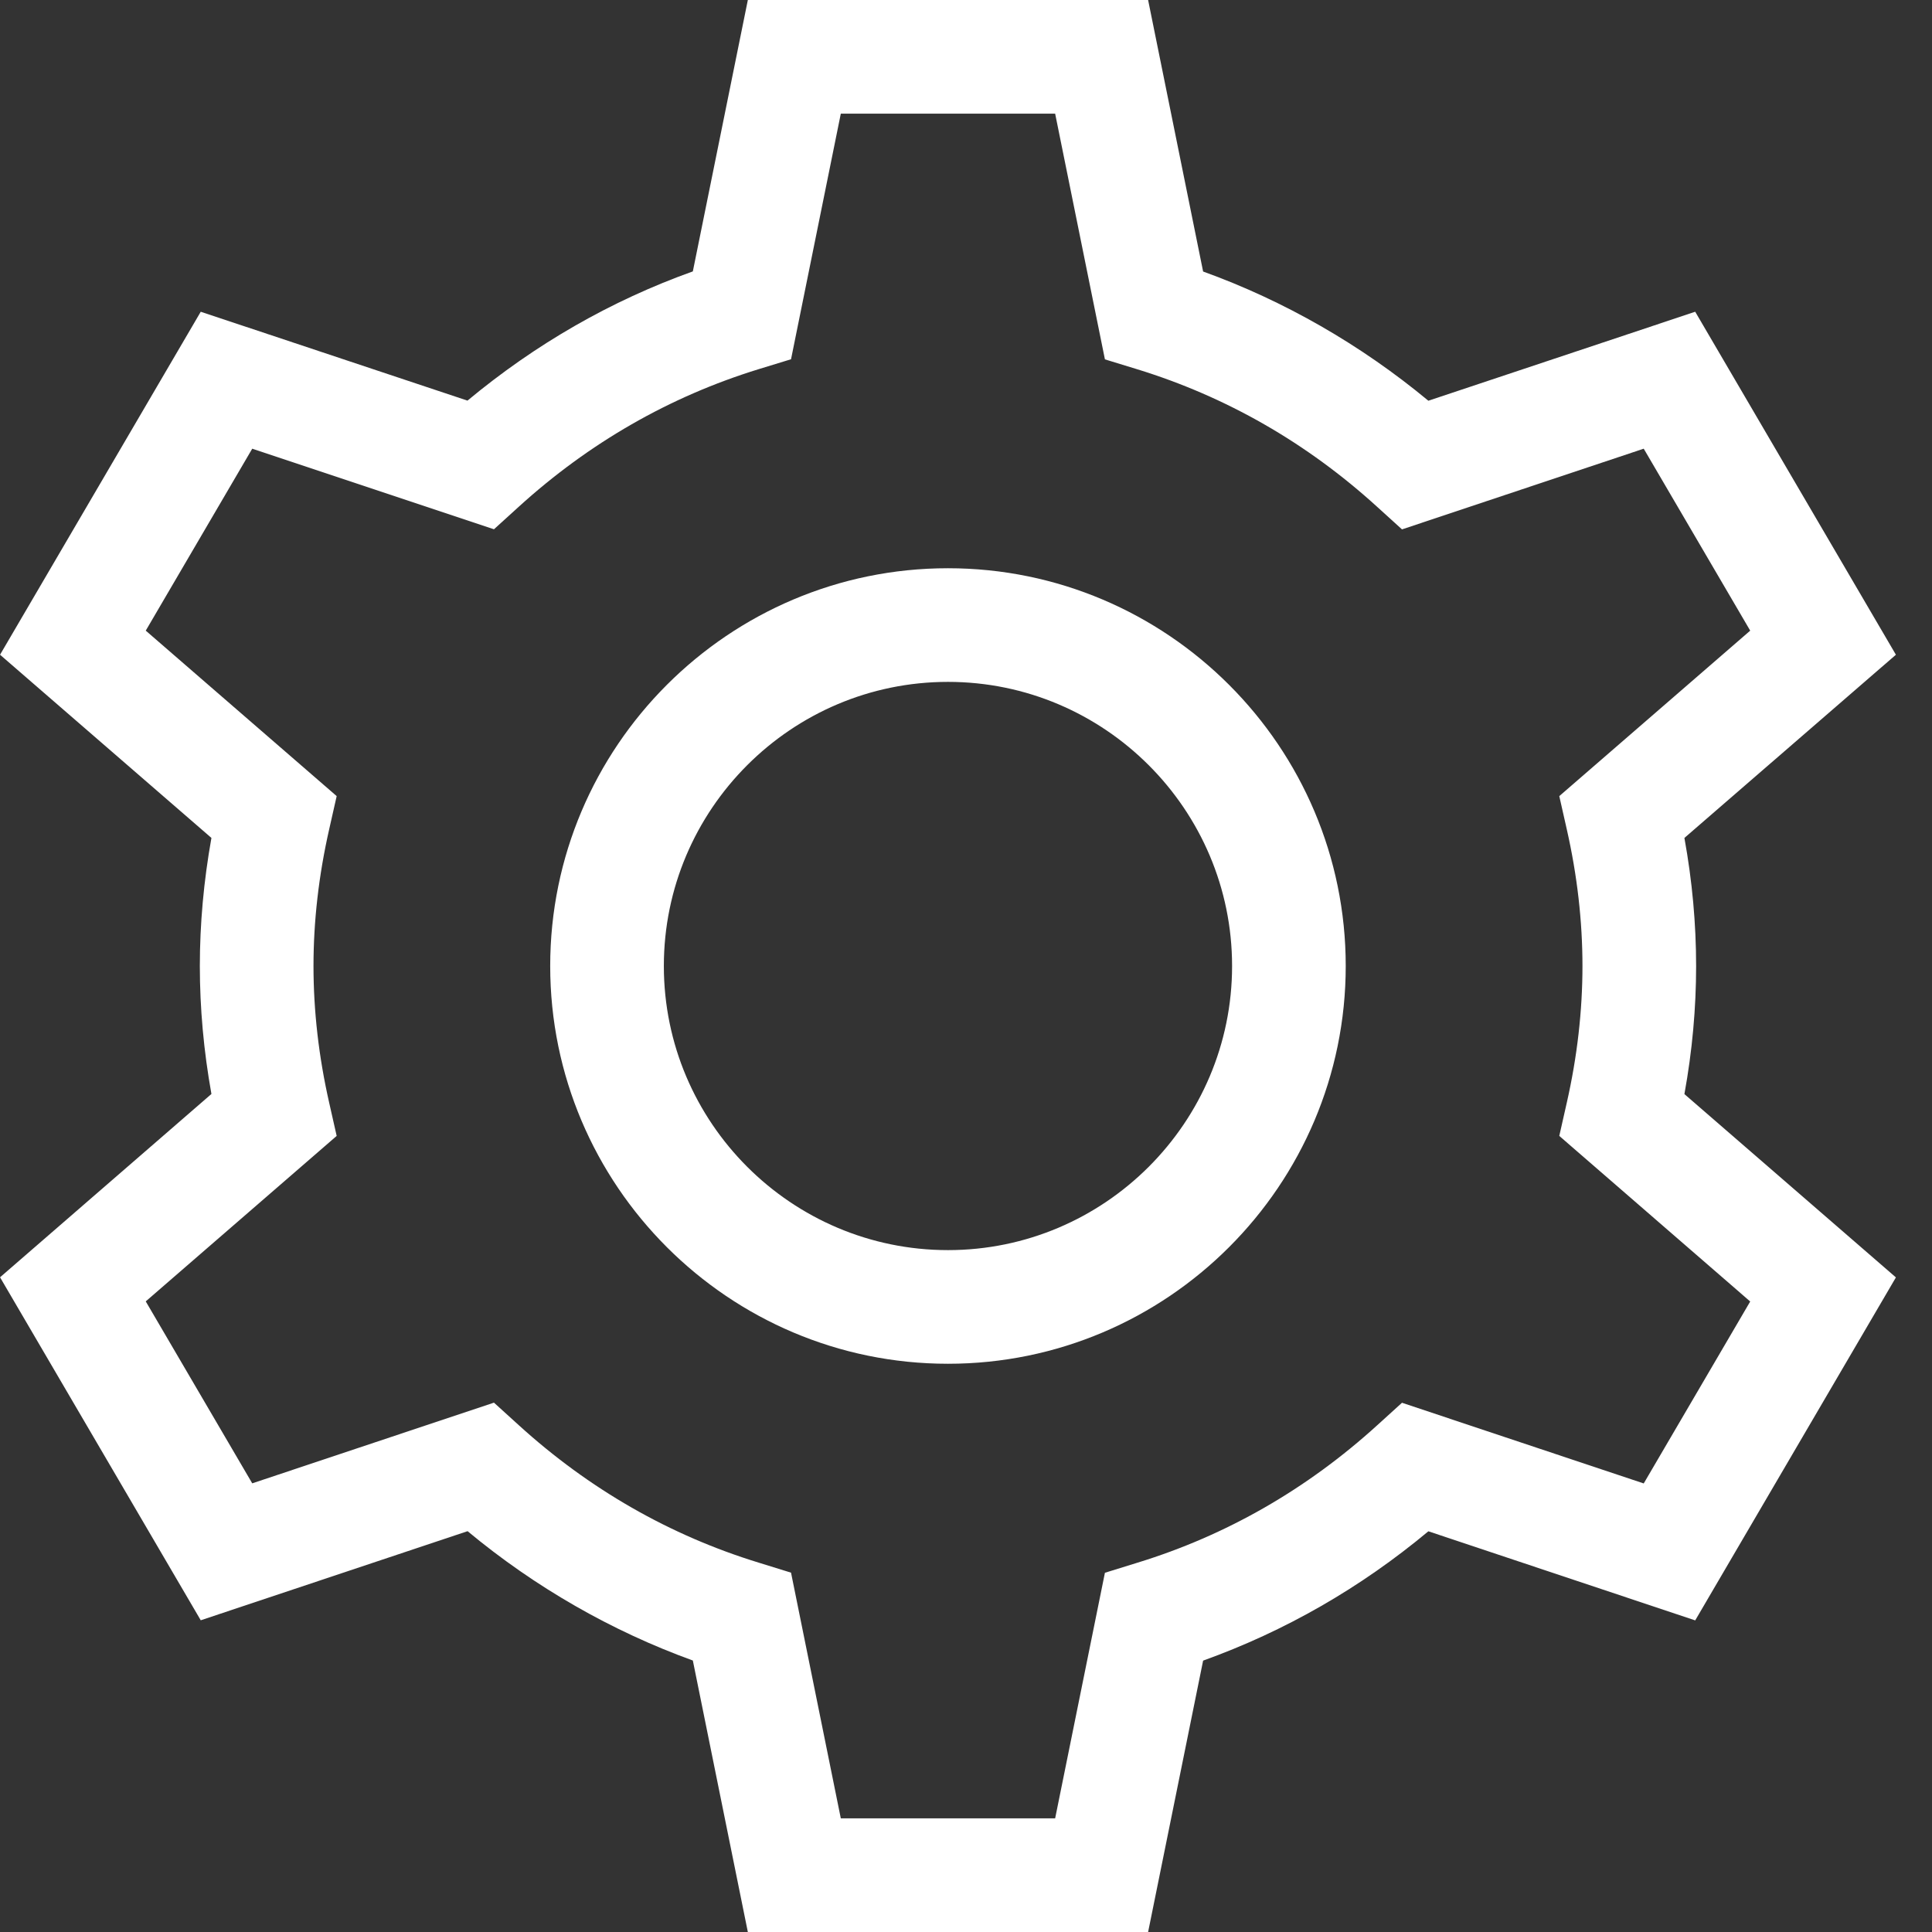 <!DOCTYPE svg PUBLIC "-//W3C//DTD SVG 1.1//EN" "http://www.w3.org/Graphics/SVG/1.1/DTD/svg11.dtd">
<!-- Uploaded to: SVG Repo, www.svgrepo.com, Transformed by: SVG Repo Mixer Tools -->
<svg fill="#ffffff" width="20px" height="20px" viewBox="0 0 1920 1920" xmlns="http://www.w3.org/2000/svg">

  <rect x="0" y="0" width="1920" height="1920" fill="#333333" stroke="none"/>

  <g id="SVGRepo_bgCarrier" stroke-width="0" />

  <g id="SVGRepo_tracerCarrier" stroke-linecap="round" stroke-linejoin="round" />

  <g id="SVGRepo_iconCarrier">
    <path
      d="m1739.34 1293.414-105.827 180.818-240.225-80.188-24.509 22.25c-69.91 63.586-150.211 109.666-238.644 136.771l-32.076 9.94-49.468 244.065H835.584l-49.468-244.179-32.076-9.939c-88.432-27.105-168.734-73.185-238.644-136.771l-24.508-22.25-240.226 80.189-105.826-180.82 189.74-164.442-7.453-32.978c-10.39-45.742-15.586-91.483-15.586-135.869 0-44.386 5.195-90.127 15.586-135.868l7.454-32.979-189.741-164.442 105.826-180.819 240.226 80.075 24.508-22.25c69.91-63.585 150.212-109.665 238.644-136.884l32.076-9.826 49.468-244.066h213.007l49.468 244.18 32.076 9.825c88.433 27.219 168.734 73.186 238.644 136.885l24.509 22.25 240.225-80.189 105.826 180.819-189.74 164.442 7.453 32.98c10.39 45.74 15.586 91.481 15.586 135.867 0 44.386-5.195 90.127-15.586 135.869l-7.454 32.978 189.741 164.556Zm-53.76-333.403c0-41.788-3.84-84.48-11.634-127.284l210.184-182.062-199.454-340.856-265.186 88.433c-66.974-55.567-143.322-99.388-223.85-128.414L1140.977.01H743.198l-54.663 269.704c-81.431 29.139-156.424 72.282-223.963 128.414L199.5 309.809.045 650.665l210.07 182.062c-7.68 42.804-11.52 85.496-11.52 127.284 0 41.789 3.84 84.48 11.52 127.172L.046 1269.357 199.5 1610.214l265.186-88.546c66.974 55.68 143.323 99.388 223.85 128.527l54.663 269.816h397.779l54.663-269.703c81.318-29.252 156.424-72.283 223.85-128.527l265.186 88.546 199.454-340.857-210.184-182.174c7.793-42.805 11.633-85.496 11.633-127.285ZM942.075 564.706C724.1 564.706 546.782 742.024 546.782 960c0 217.976 177.318 395.294 395.294 395.294 217.977 0 395.294-177.318 395.294-395.294 0-217.976-177.317-395.294-395.294-395.294m0 677.647c-155.633 0-282.353-126.72-282.353-282.353s126.72-282.353 282.353-282.353S1224.43 804.367 1224.43 960s-126.72 282.353-282.353 282.353"
      fill-rule="evenodd" />
  </g>

</svg>
